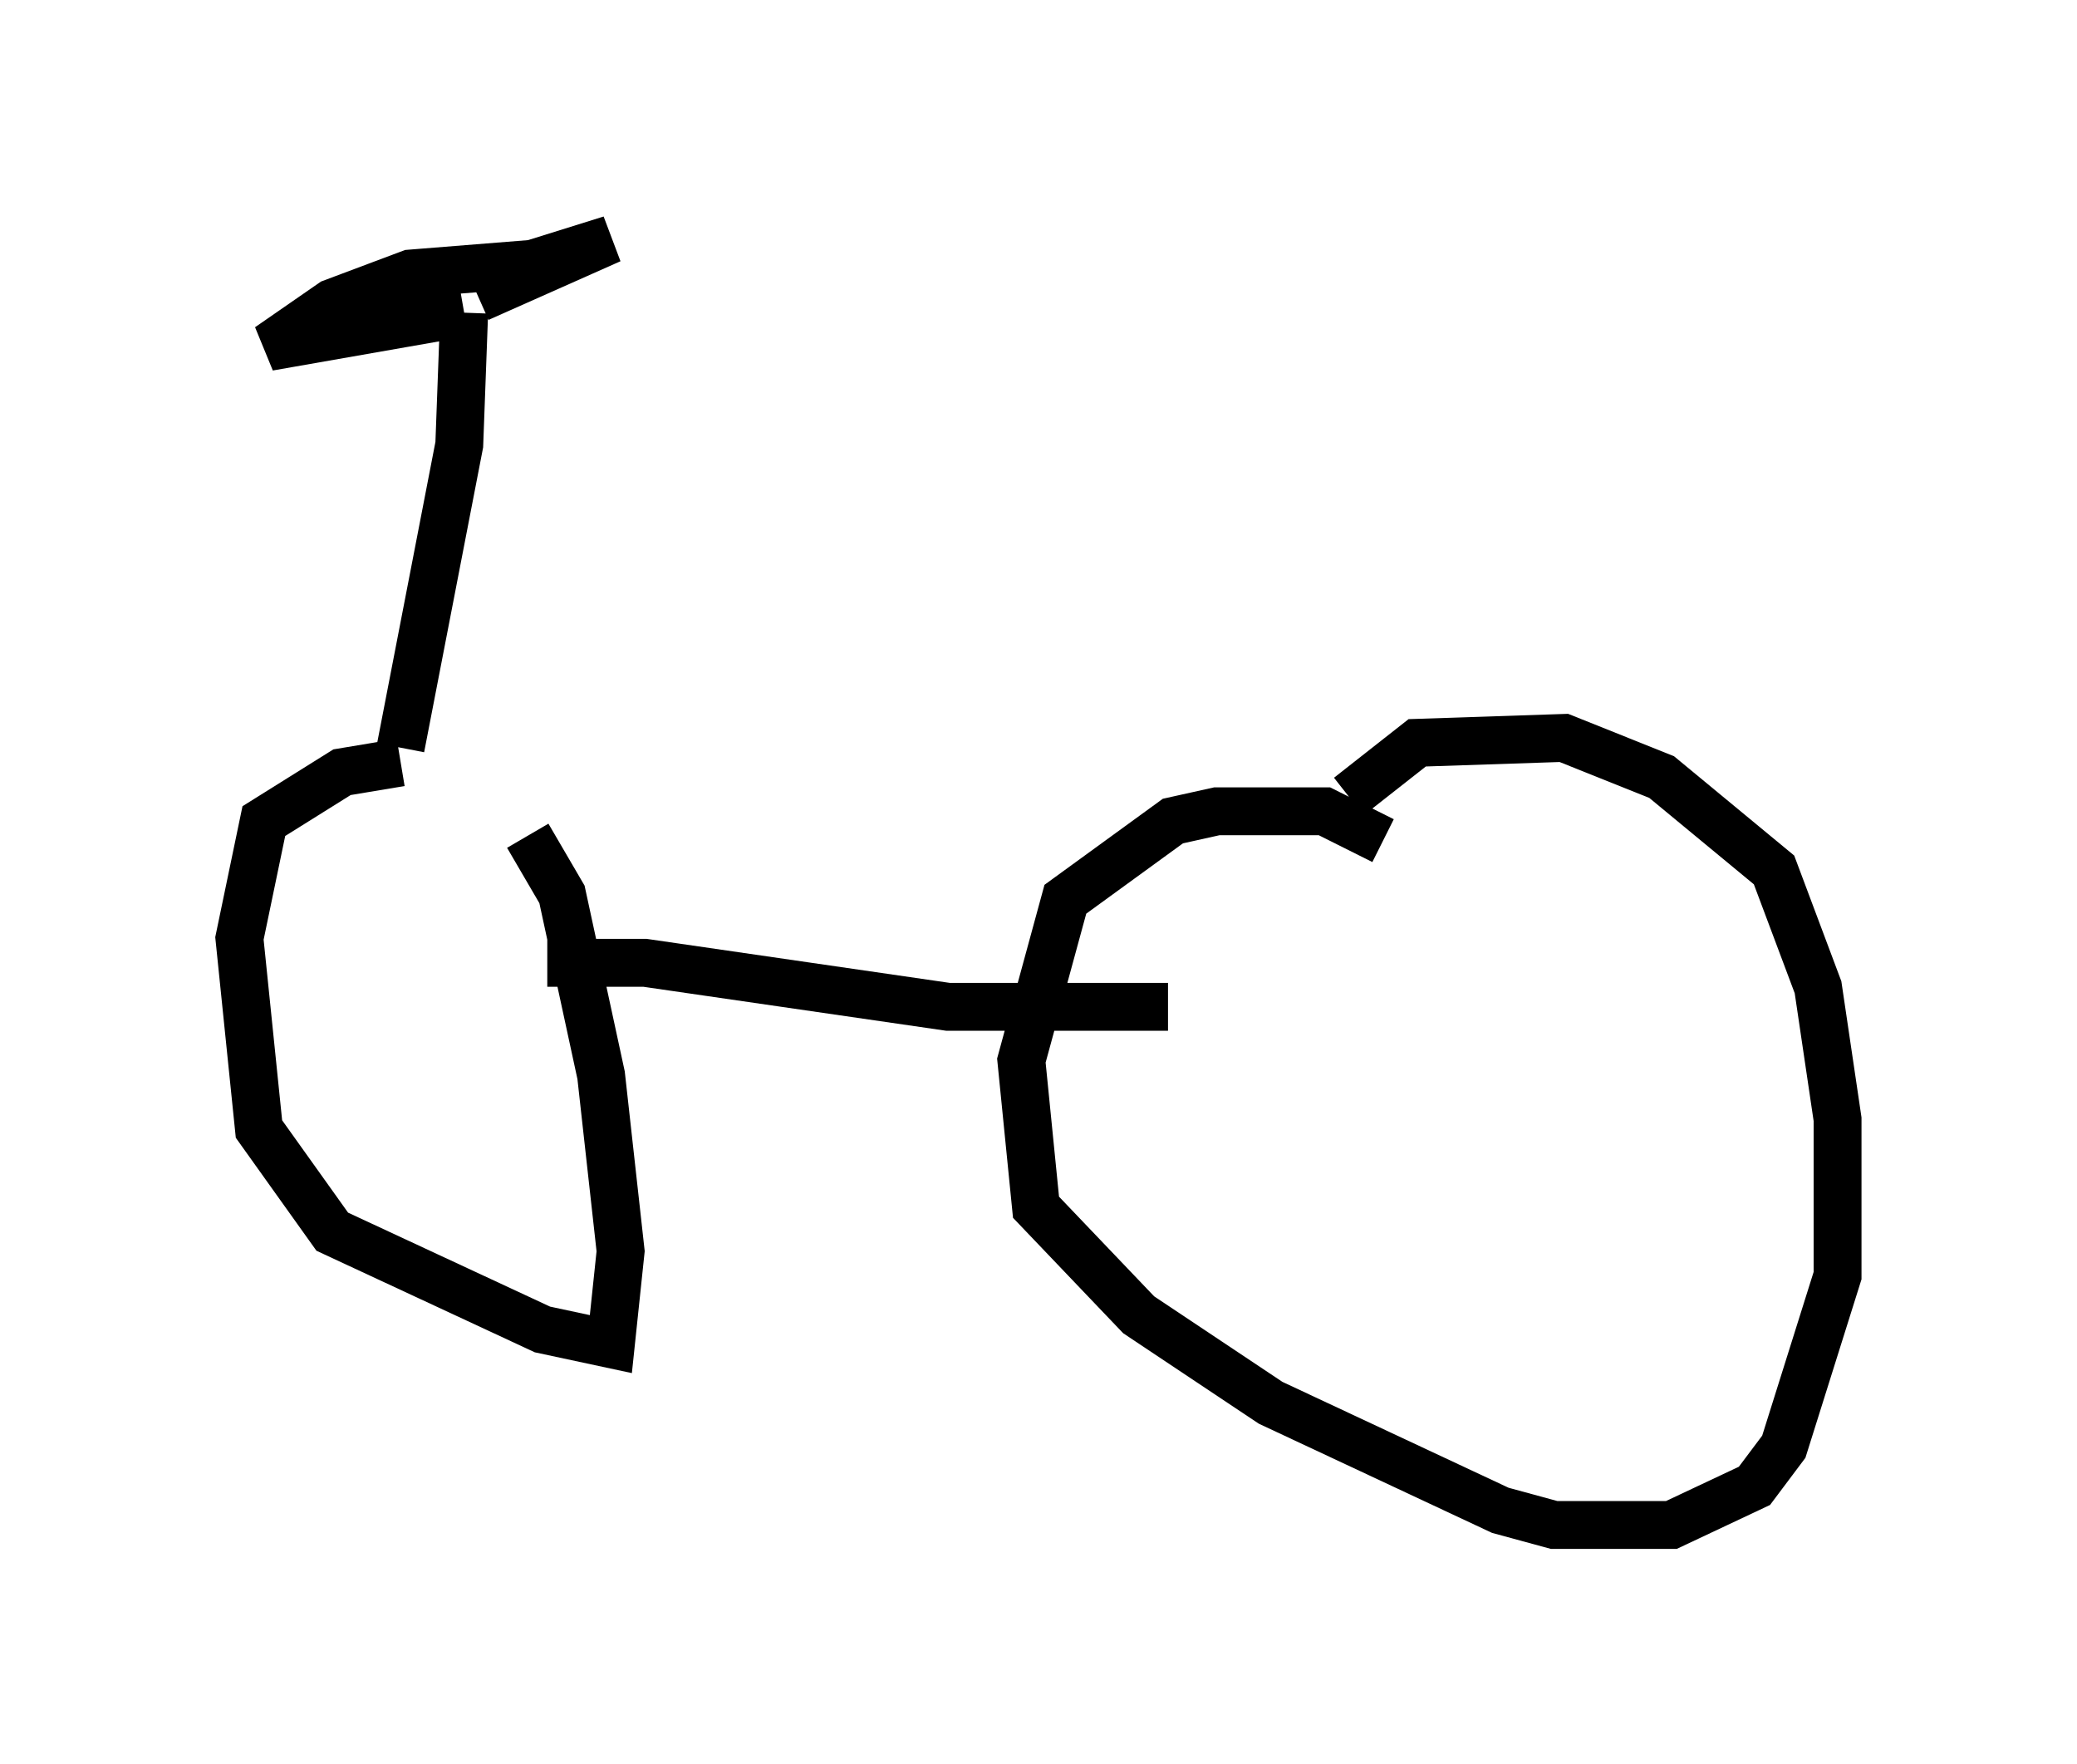 <?xml version="1.0" encoding="utf-8" ?>
<svg baseProfile="full" height="36.848" version="1.1" width="43.382" xmlns="http://www.w3.org/2000/svg" xmlns:ev="http://www.w3.org/2001/xml-events" xmlns:xlink="http://www.w3.org/1999/xlink"><defs /><rect fill="white" height="36.848" width="43.382" x="0" y="0" /><path d="M10.717, 16.331 m-2.348, -0.408 l-1.225, 0.204 -1.633, 1.021 l-0.51, 2.45 0.408, 3.981 l1.531, 2.144 4.39, 2.042 l1.429, 0.306 0.204, -1.94 l-0.408, -3.675 -0.817, -3.777 l-0.715, -1.225 m0.408, 2.654 l2.042, 0.0 6.329, 0.919 l4.594, 0.0 m4.492, -3.471 l-1.225, -0.613 -2.246, 0.0 l-0.919, 0.204 -2.246, 1.633 l-0.919, 3.369 0.306, 3.063 l2.144, 2.246 2.756, 1.838 l4.798, 2.246 1.123, 0.306 l2.45, 0.0 1.735, -0.817 l0.613, -0.817 1.123, -3.573 l0.0, -3.267 -0.408, -2.756 l-0.919, -2.45 -2.348, -1.94 l-2.042, -0.817 -3.063, 0.102 l-1.429, 1.123 m-19.804, -1.021 l1.225, -6.329 0.102, -2.756 m0.0, 0.0 l-4.083, 0.715 1.327, -0.919 l1.633, -0.613 2.552, -0.204 l1.633, -0.51 -2.756, 1.225 " fill="none" stroke="black" stroke-width="1" /></svg>